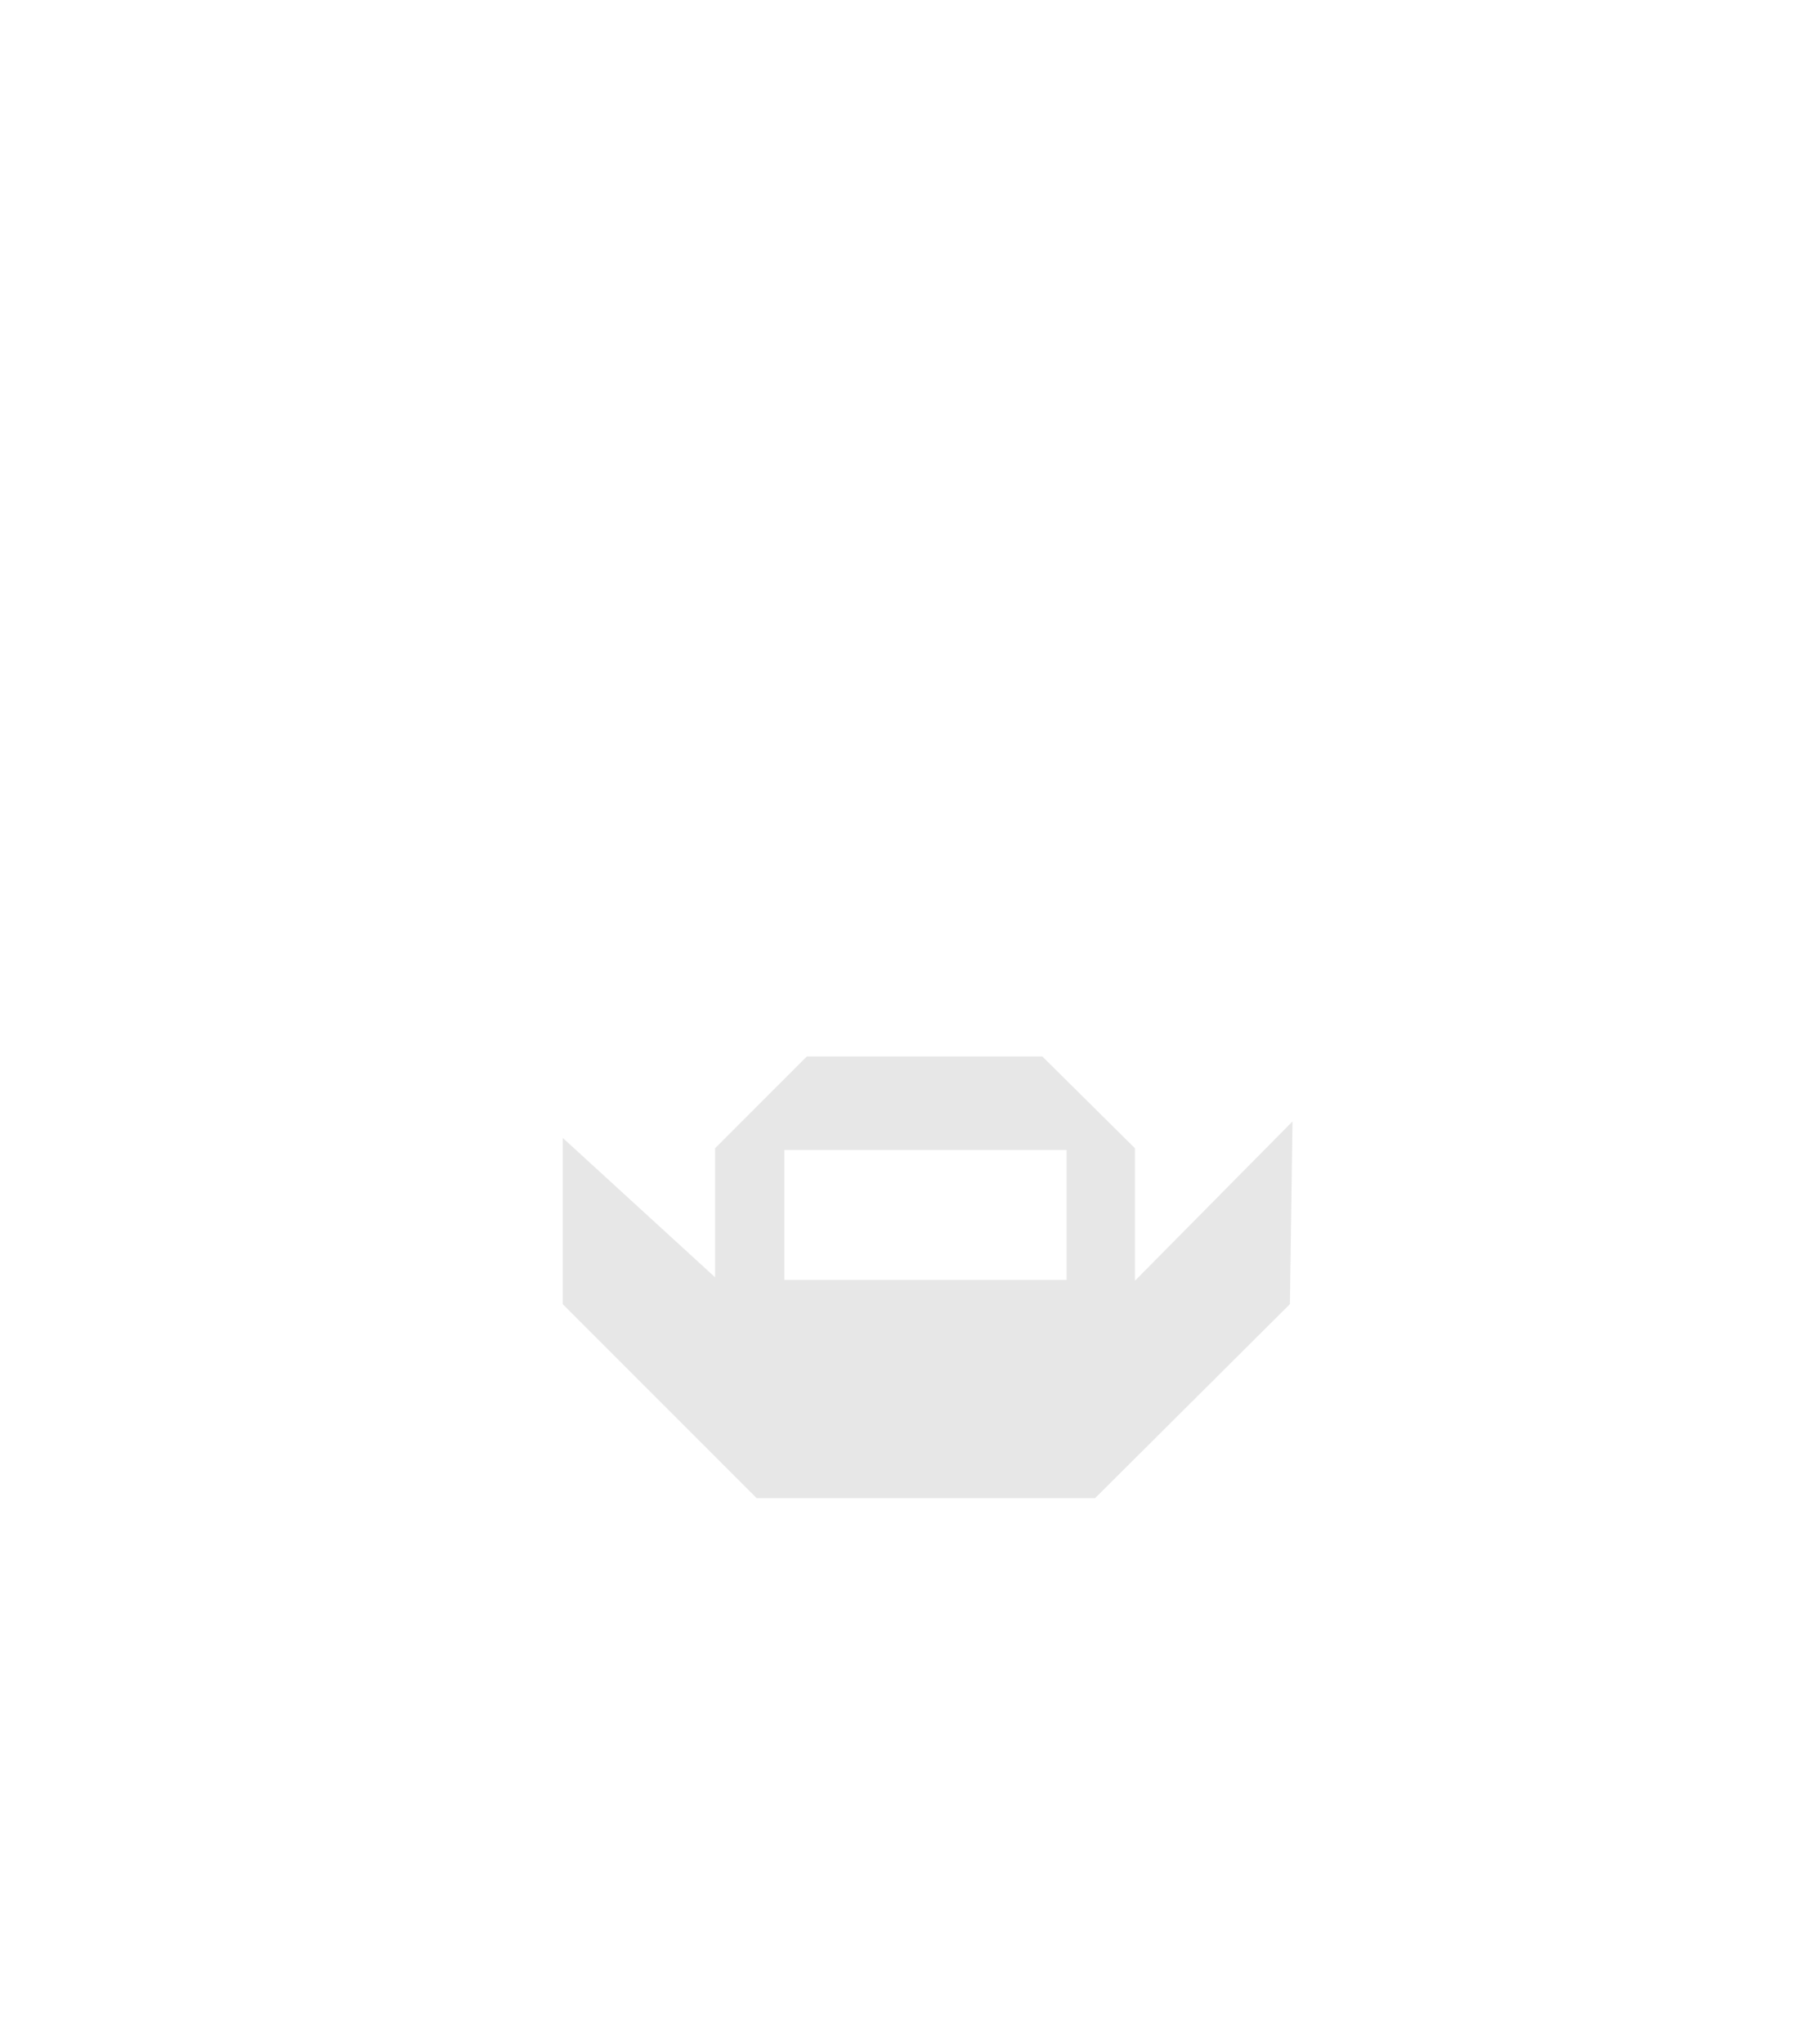 <?xml version="1.0" encoding="utf-8"?>
<!-- Generator: Adobe Illustrator 18.0.0, SVG Export Plug-In . SVG Version: 6.00 Build 0)  -->
<!DOCTYPE svg PUBLIC "-//W3C//DTD SVG 1.1//EN" "http://www.w3.org/Graphics/SVG/1.1/DTD/svg11.dtd">
<svg version="1.1" id="head" xmlns="http://www.w3.org/2000/svg" xmlns:xlink="http://www.w3.org/1999/xlink" x="0px" y="0px"
	 width="210px" height="236px" viewBox="0 0 210 236" enable-background="new 0 0 210 236" xml:space="preserve">
<path id="beard_12_" opacity="0.15" fill="#5D5D5D" d="M131.1,147.9l0-15.3L120.4,122H93.2l-10.6,10.6l0,14.9L65,131.4v19.2
	L87.4,173h39.1l22.5-22.4l0.3-21.1L131.1,147.9z M123.2,132.8v15H90.6v-15H123.2z"/>
</svg>
